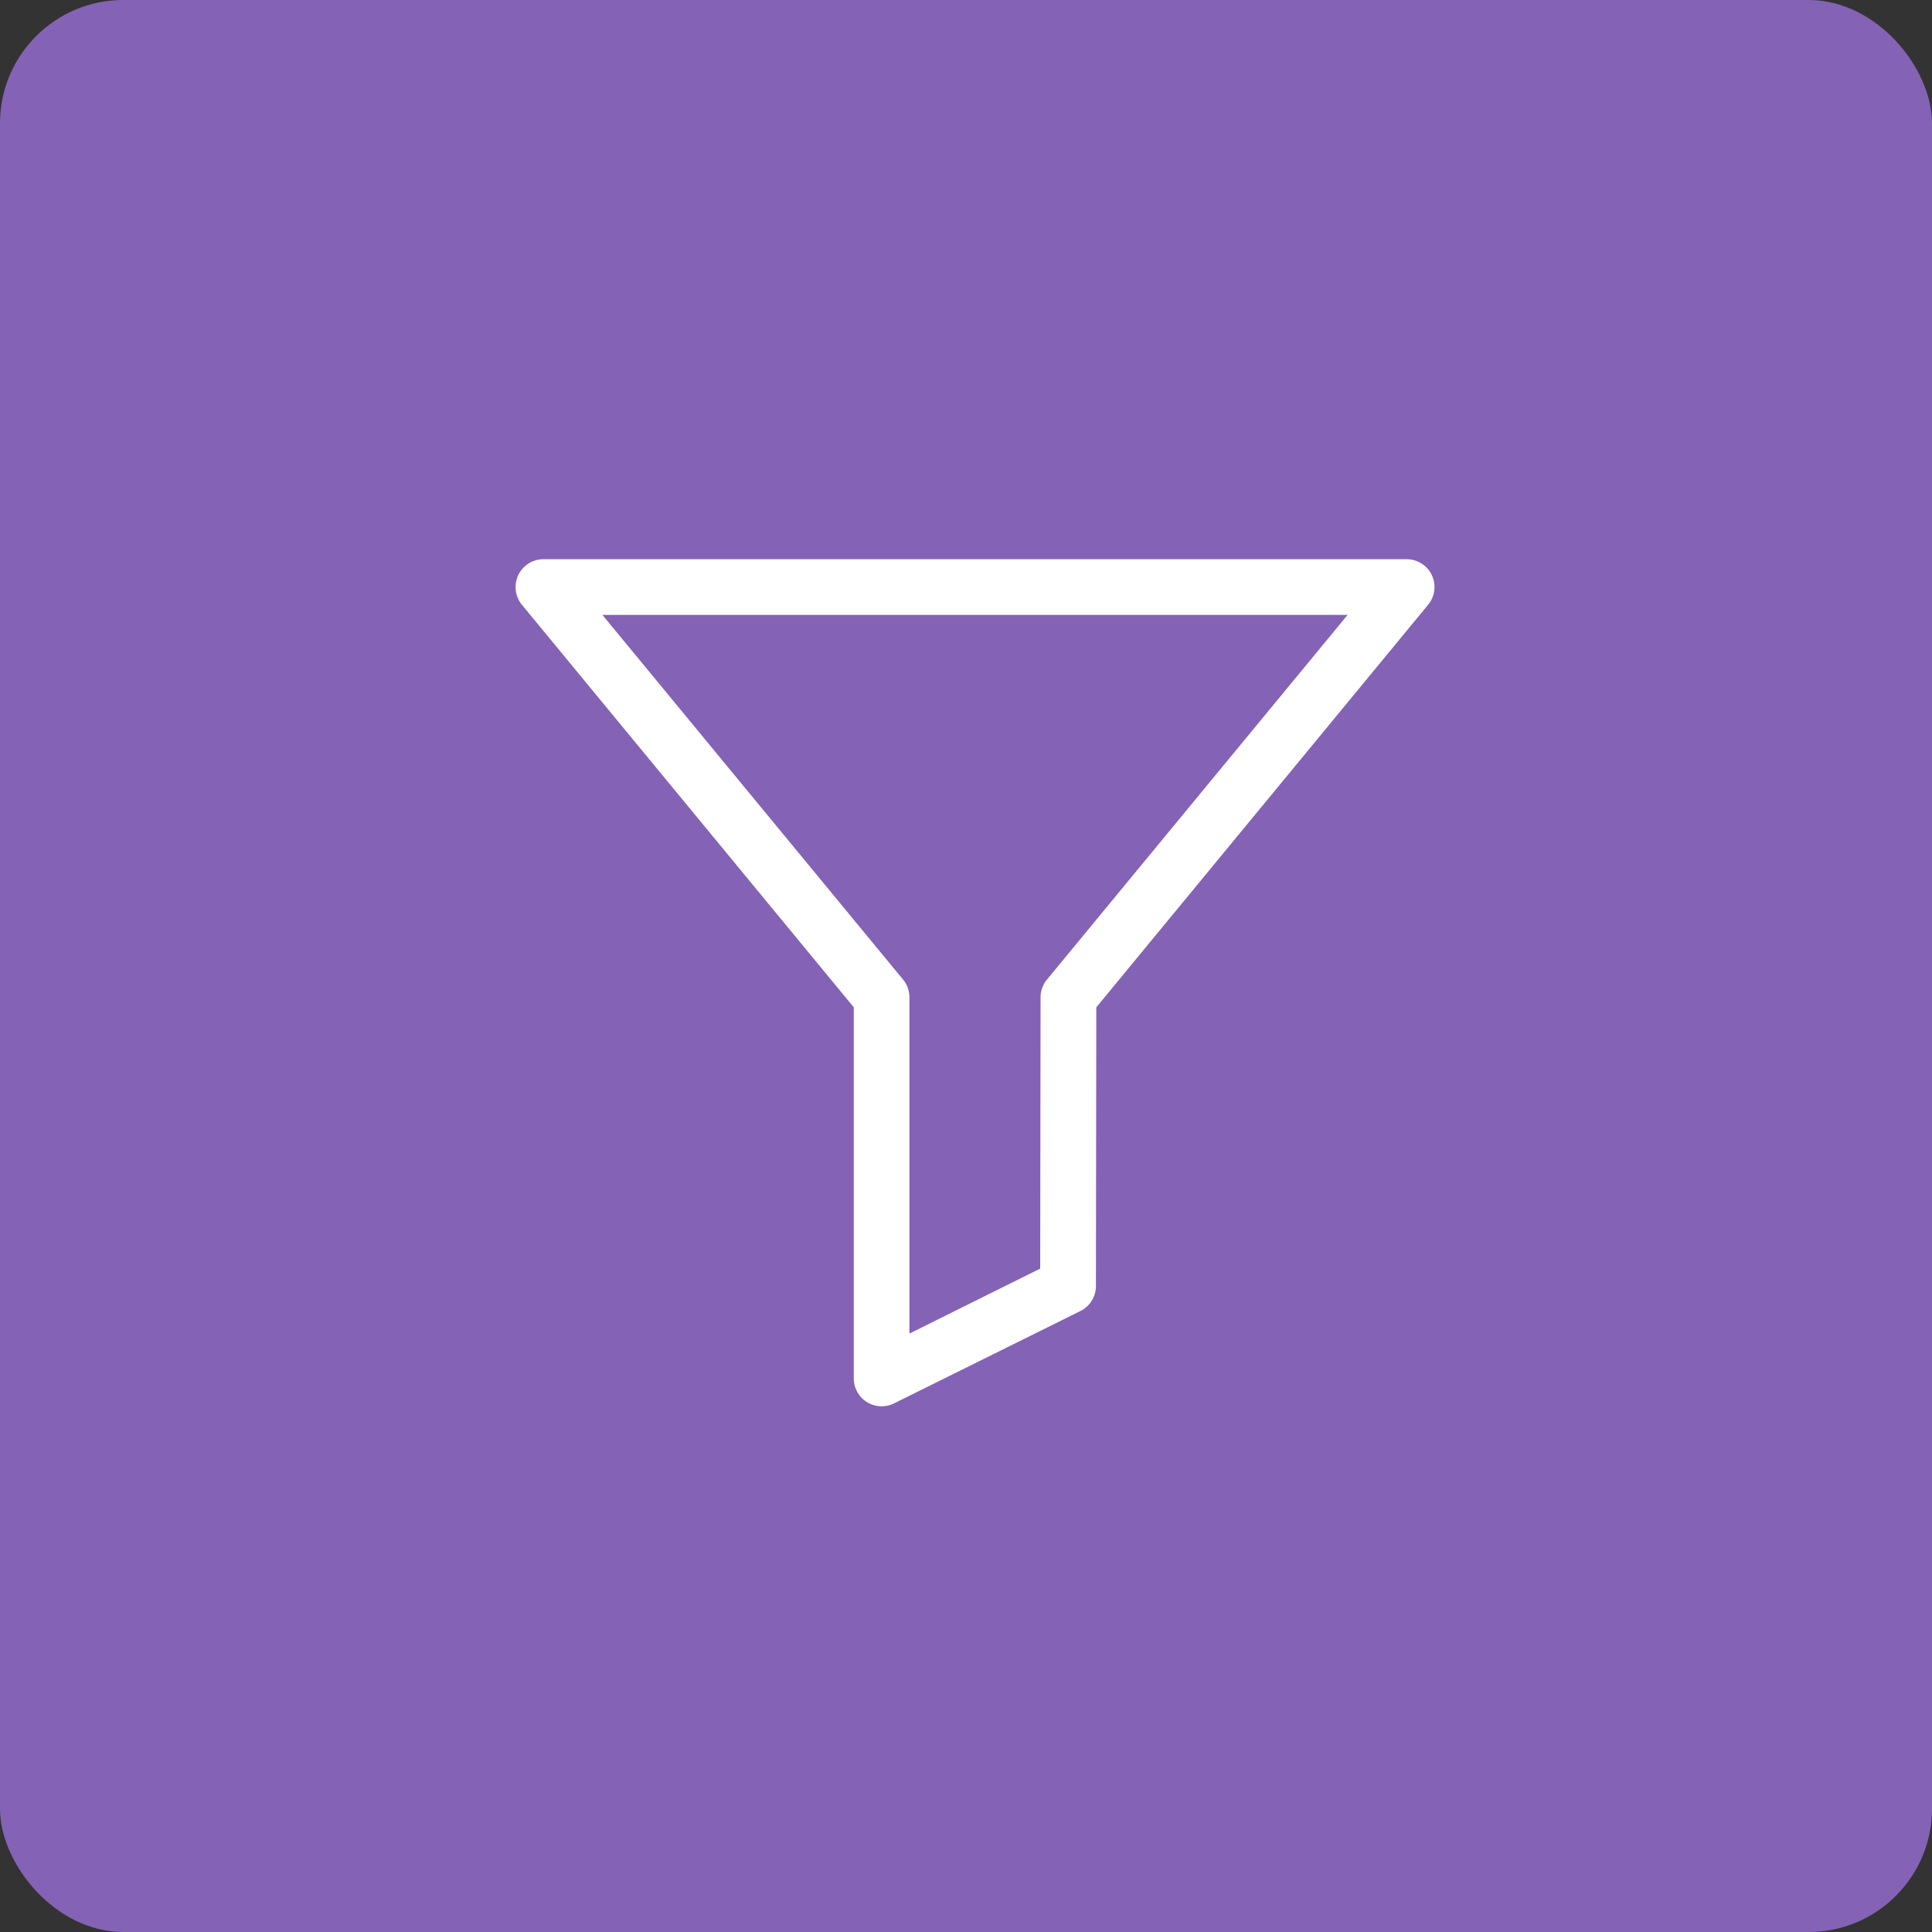 <svg id="filter-icon-ac" xmlns="http://www.w3.org/2000/svg" width="47" height="47" viewBox="0 0 47 47">
  <rect x="0" y="0" width="47" height="47" fill="#333333" stroke="none"/>
  <rect id="Rectangle_37" data-name="Rectangle 37" width="47" height="47" rx="3" fill="#8563b777" opacity="0.99"/>
  <path id="Path_117" data-name="Path 117" d="M22.292,10.072a.678.678,0,0,0-.613-.389h-21a.678.678,0,0,0-.523,1.109l8.073,9.792v9.029a.678.678,0,0,0,.978.607l4.536-2.248a.678.678,0,0,0,.377-.606l.009-6.782L22.2,10.792A.677.677,0,0,0,22.292,10.072Zm-9.364,9.838a.677.677,0,0,0-.155.43l-.009,6.6L9.583,28.521V20.34a.677.677,0,0,0-.155-.431L2.114,11.038H20.242Z" transform="translate(12.541 3.921)" fill="#fff"/>
</svg>
